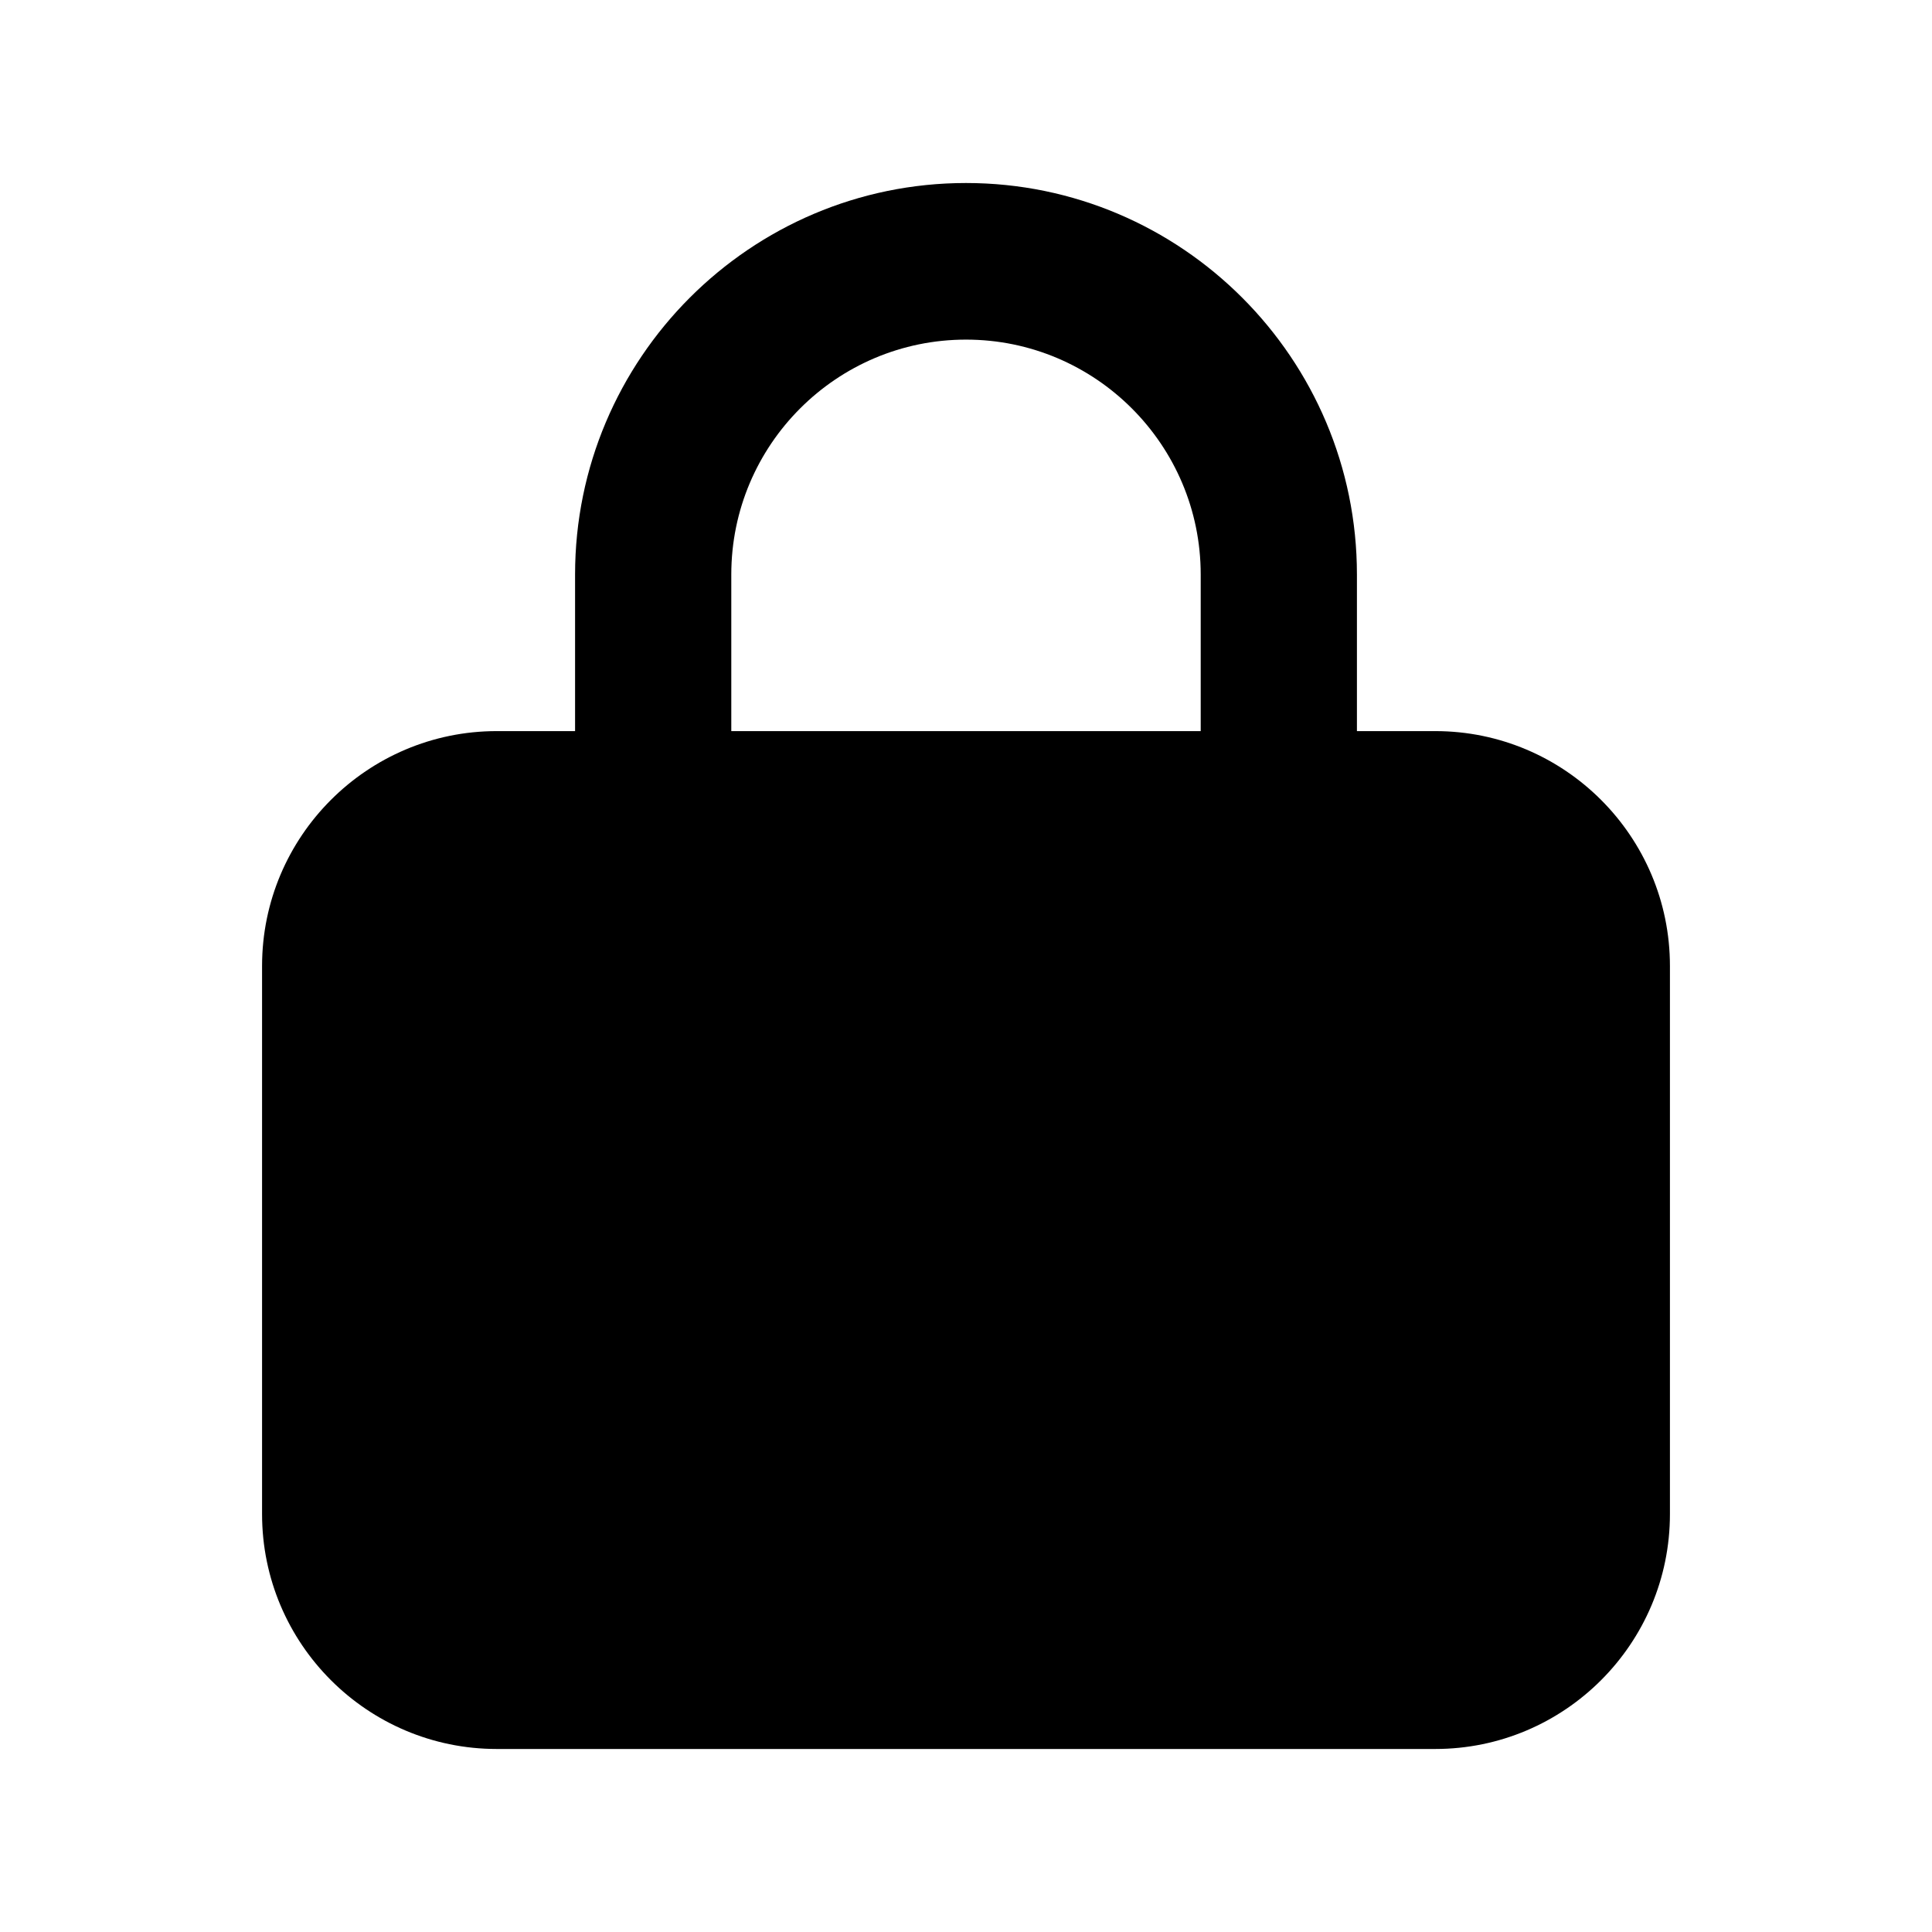 <svg t="1685607623272" class="icon" viewBox="0 0 1024 1024" version="1.1" xmlns="http://www.w3.org/2000/svg" p-id="6859" width="200" height="200"><path d="M760.7 387.5h-41.5v-83C719.2 190.1 626.3 97 512 97c-114.3 0-207.2 93.1-207.2 207.5v83h-41.5c-68.6 0-124.4 55.8-124.4 124.5v290.5c0 68.7 55.8 124.5 124.4 124.5h497.4c68.6 0 124.4-55.8 124.4-124.5V512c0-68.7-55.8-124.5-124.4-124.5z m-373.1-83c0-68.7 55.8-124.5 124.4-124.5s124.4 55.8 124.4 124.5v83H387.6v-83z" p-id="6860"></path></svg>
